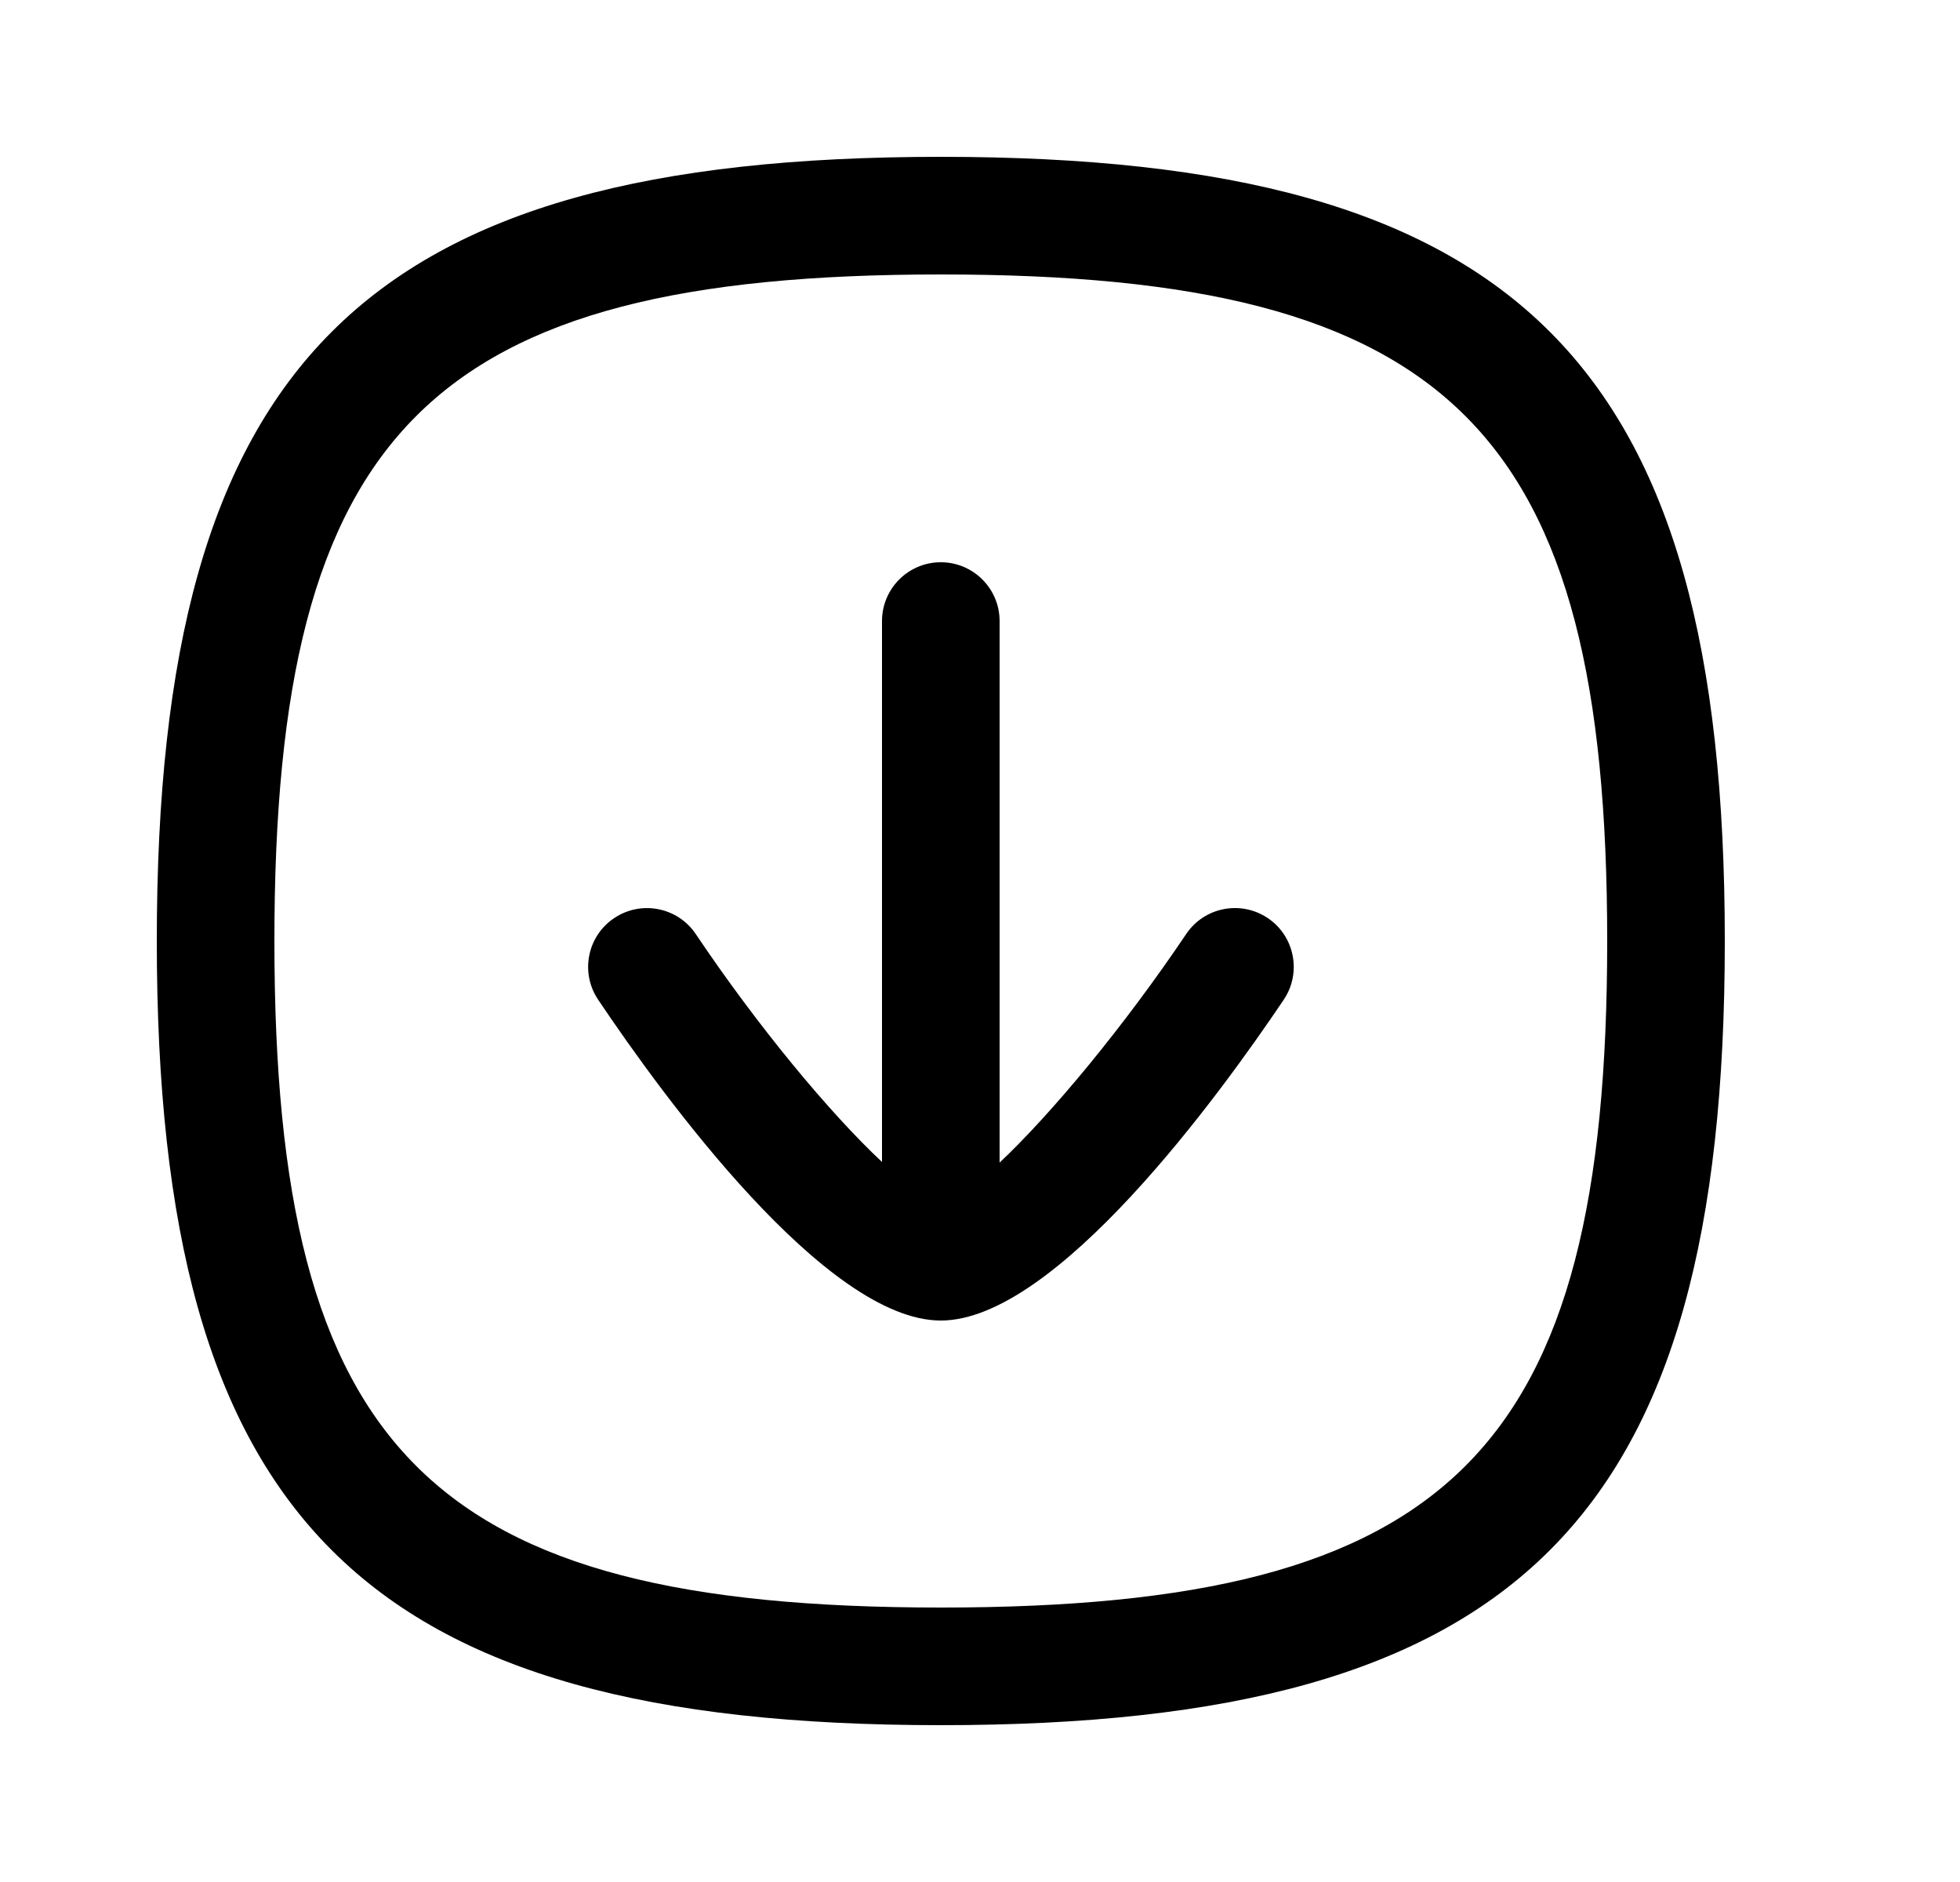 <svg width="25" height="24" viewBox="0 0 25 24" fill="none" xmlns="http://www.w3.org/2000/svg">
<path d="M16.502 12.331C16.502 12.475 16.461 12.62 16.374 12.749C15.547 13.978 13.465 16.84 12 16.84C10.535 16.84 8.455 13.978 7.629 12.748C7.398 12.404 7.49 11.938 7.834 11.708C8.178 11.477 8.644 11.568 8.875 11.912C9.665 13.088 10.582 14.193 11.25 14.818L11.25 7.92C11.25 7.506 11.586 7.17 12 7.17C12.414 7.17 12.75 7.506 12.75 7.92L12.75 14.826C13.412 14.203 14.335 13.092 15.13 11.911C15.361 11.567 15.827 11.477 16.171 11.708C16.386 11.852 16.502 12.09 16.502 12.331Z" fill="black"/>
<path fill-rule="evenodd" clip-rule="evenodd" d="M12 22C19.383 22 22 19.383 22 12C22 4.617 19.383 2 12 2C4.617 2 2 4.617 2 12C2 19.383 4.617 22 12 22ZM12 20.5C5.486 20.5 3.5 18.514 3.5 12C3.5 5.486 5.486 3.5 12 3.5C18.514 3.5 20.5 5.486 20.5 12C20.5 18.514 18.514 20.5 12 20.5Z" fill="black"/>
</svg>